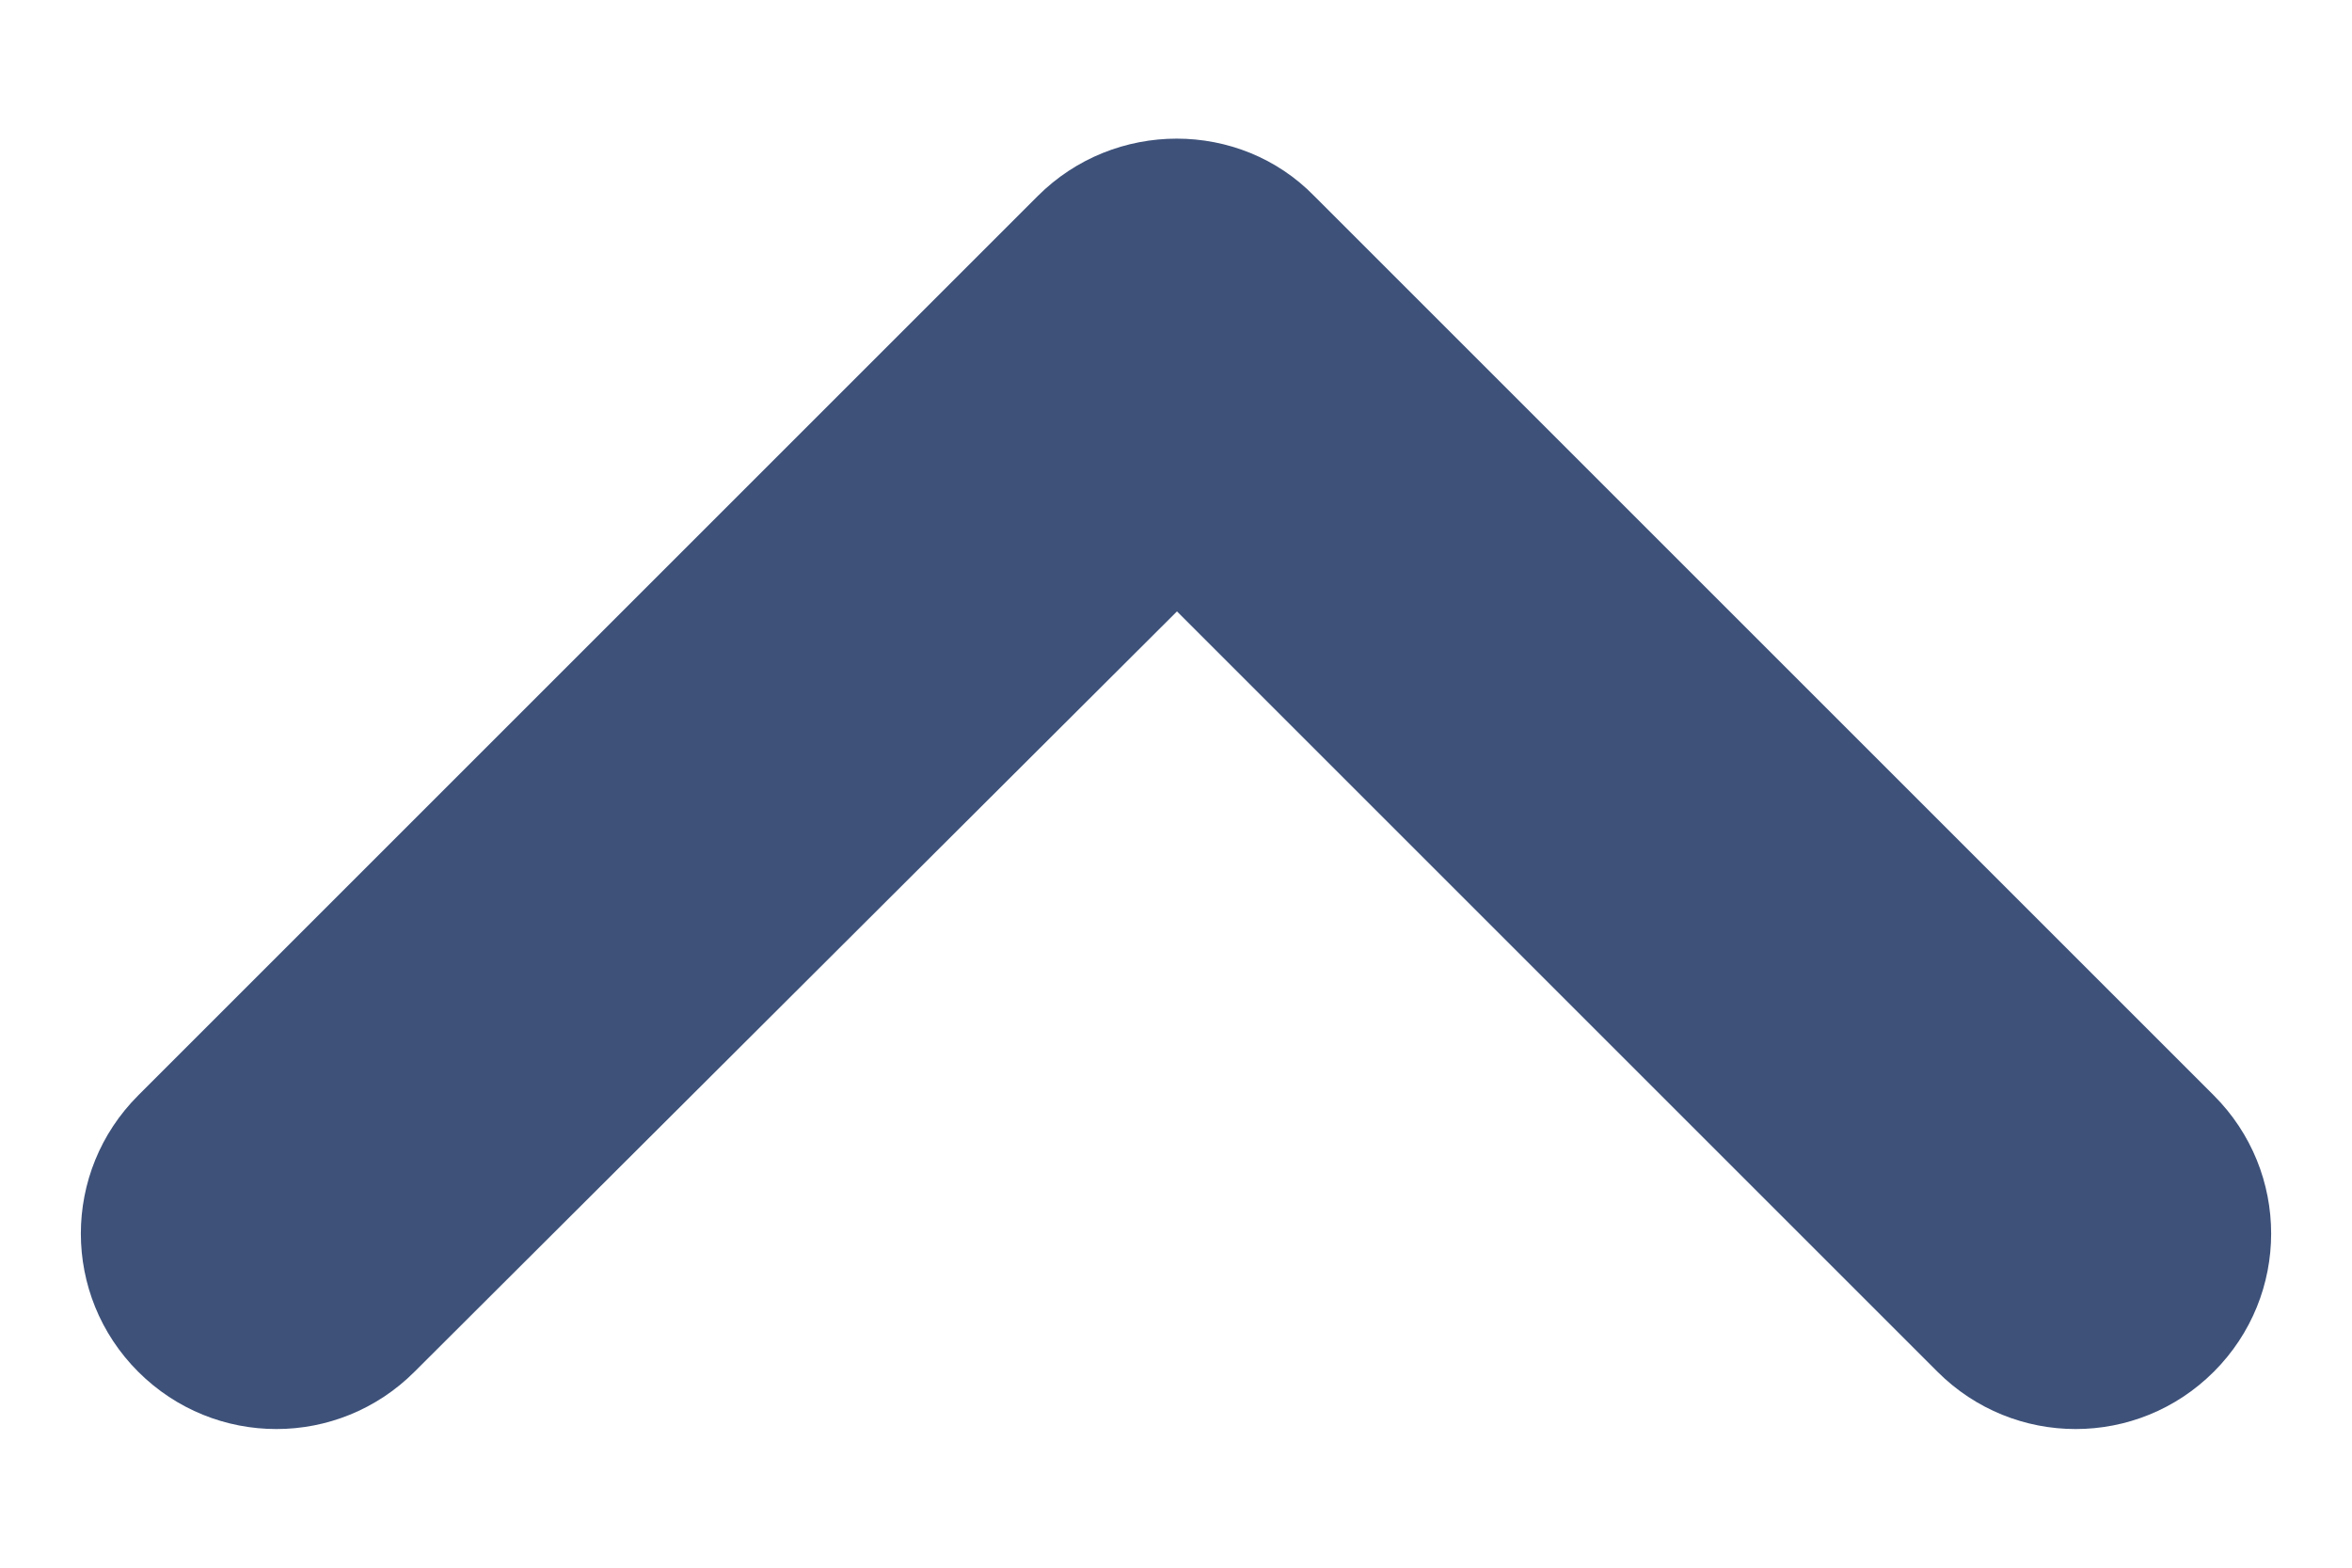 <svg width="12" height="8" viewBox="0 0 12 8" fill="none" xmlns="http://www.w3.org/2000/svg">
<path d="M5.295 1L0.705 5.59C0.315 5.98 0.315 6.61 0.705 7C1.095 7.39 1.725 7.39 2.115 7L6.005 3.12L9.885 7C10.275 7.39 10.905 7.39 11.295 7C11.685 6.61 11.685 5.98 11.295 5.59L6.705 1C6.325 0.61 5.685 0.61 5.295 1Z" fill="#3D5179"/>
</svg>
